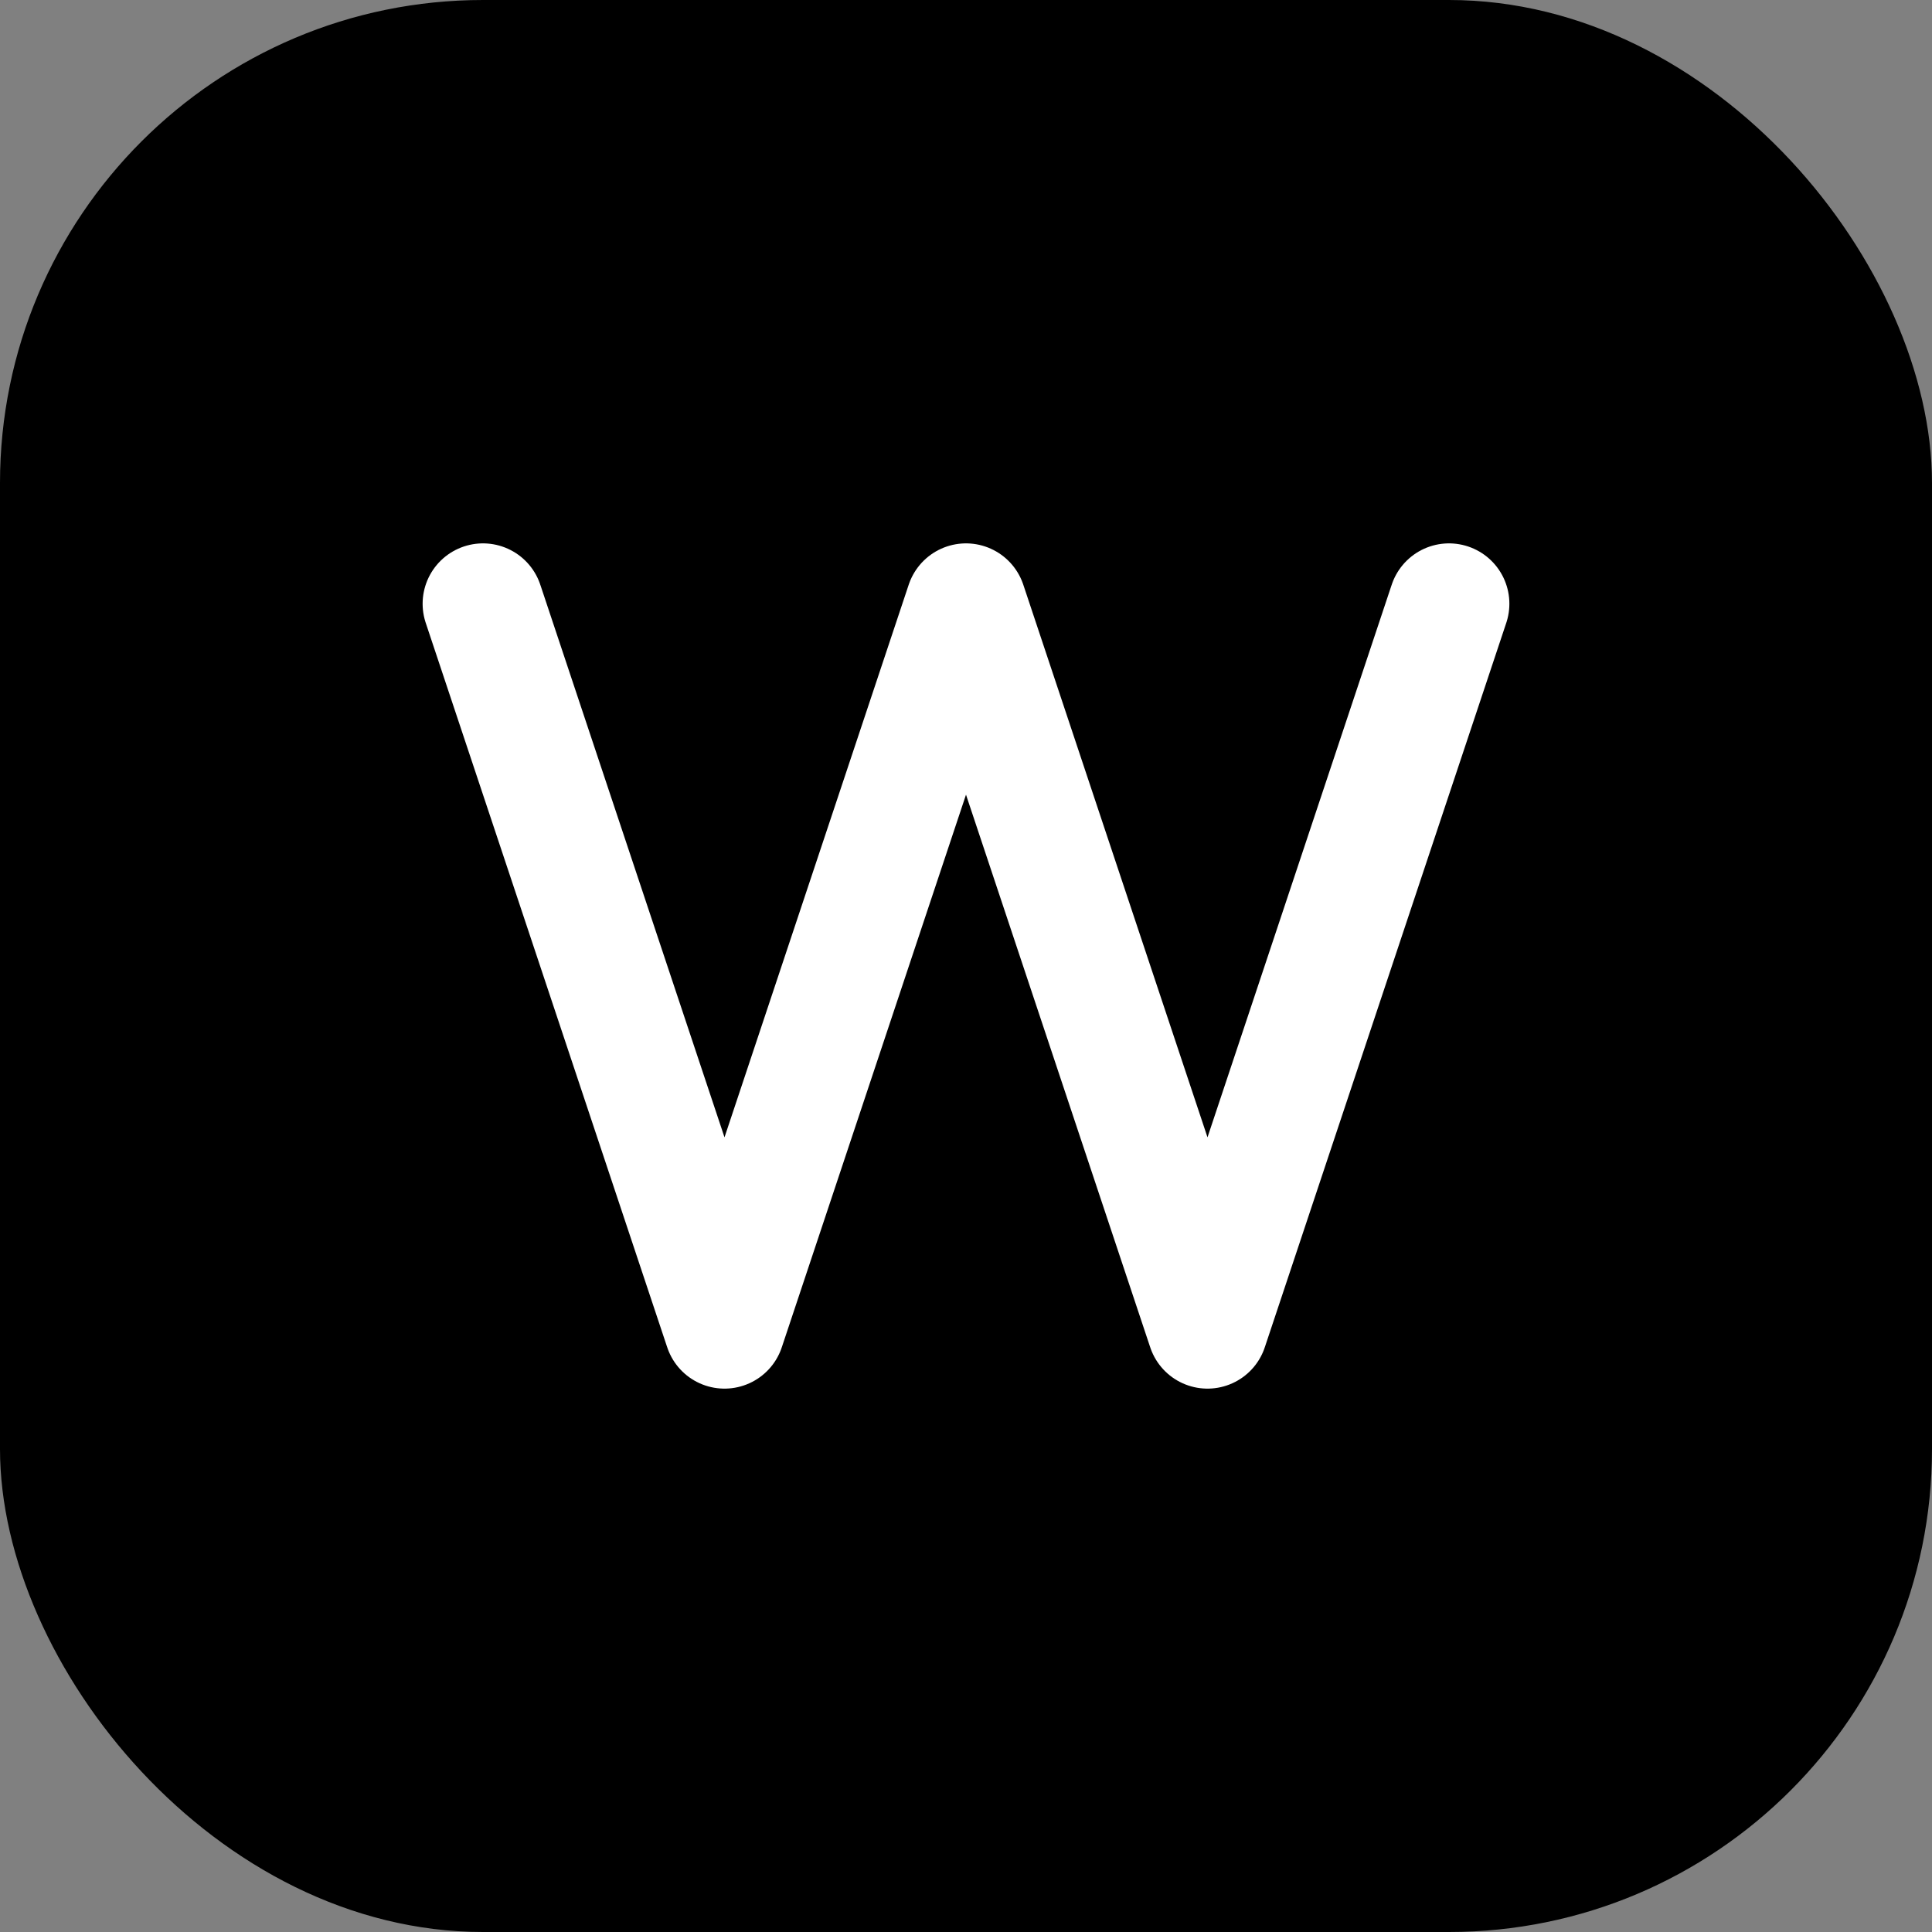 <svg width="32" height="32" viewBox="0 0 32 32" fill="none" xmlns="http://www.w3.org/2000/svg">
  <rect x="0" y="0" width="32" height="32" fill="#808080" stroke="none"/>
  <rect width="32" height="32" rx="8" fill="black"/>
  <path d="M8 10L12 22L16 10L20 22L24 10" stroke="white" stroke-width="2" stroke-linecap="round" stroke-linejoin="round"/>
</svg> 
